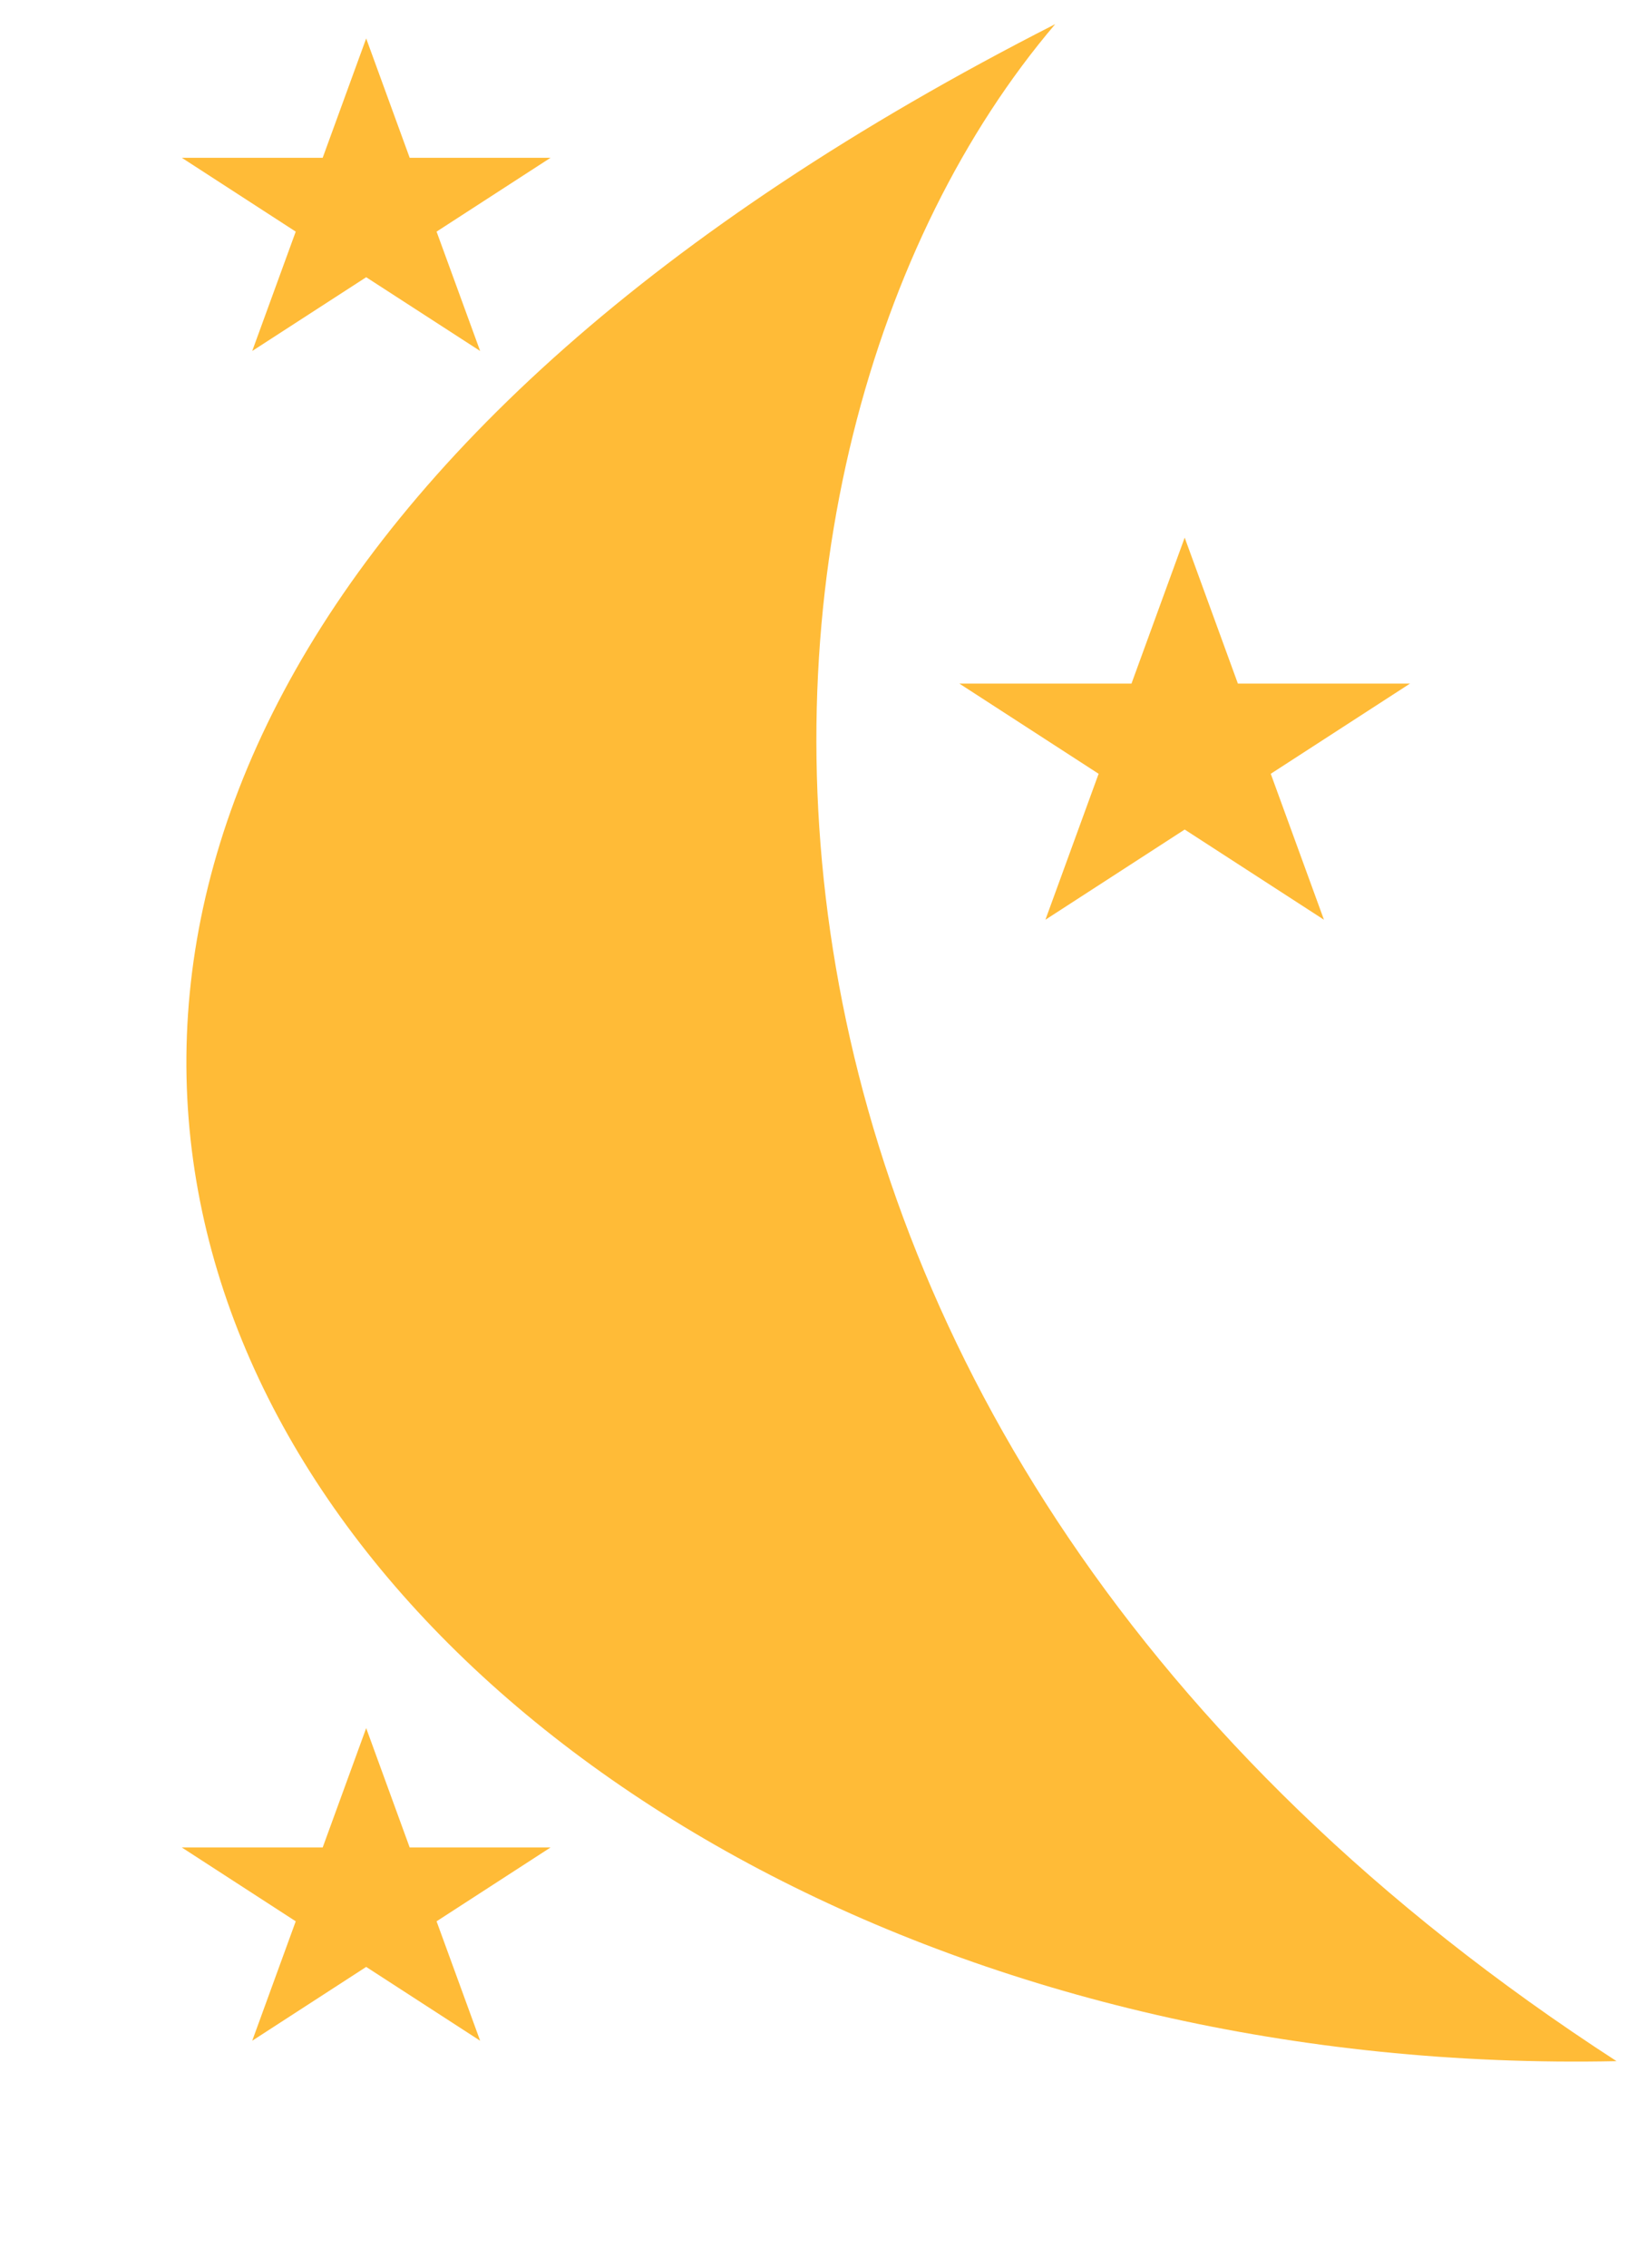 <svg width="26" height="36" viewBox="0 0 26 36" fill="none" xmlns="http://www.w3.org/2000/svg">
<path d="M16.76 0.383C-8.765 13.37 5.213 33.15 25.675 32.721C10.285 22.758 10.975 7.173 16.76 0.383Z" fill="#FFBB37"/>
<path d="M18.816 8.535L19.661 10.852H22.395L20.183 12.284L21.028 14.601L18.816 13.169L16.604 14.601L17.449 12.284L15.237 10.852H17.971L18.816 8.535Z" fill="#FFBB37"/>
<path d="M5.816 27.434L6.507 29.329H8.744L6.934 30.501L7.626 32.397L5.816 31.225L4.006 32.397L4.697 30.501L2.888 29.329H5.125L5.816 27.434Z" fill="#FFBB37"/>
<path d="M5.816 0.61L6.507 2.505H8.744L6.934 3.677L7.626 5.572L5.816 4.401L4.006 5.572L4.697 3.677L2.888 2.505H5.125L5.816 0.61Z" fill="#FFBB37"/>
</svg>
